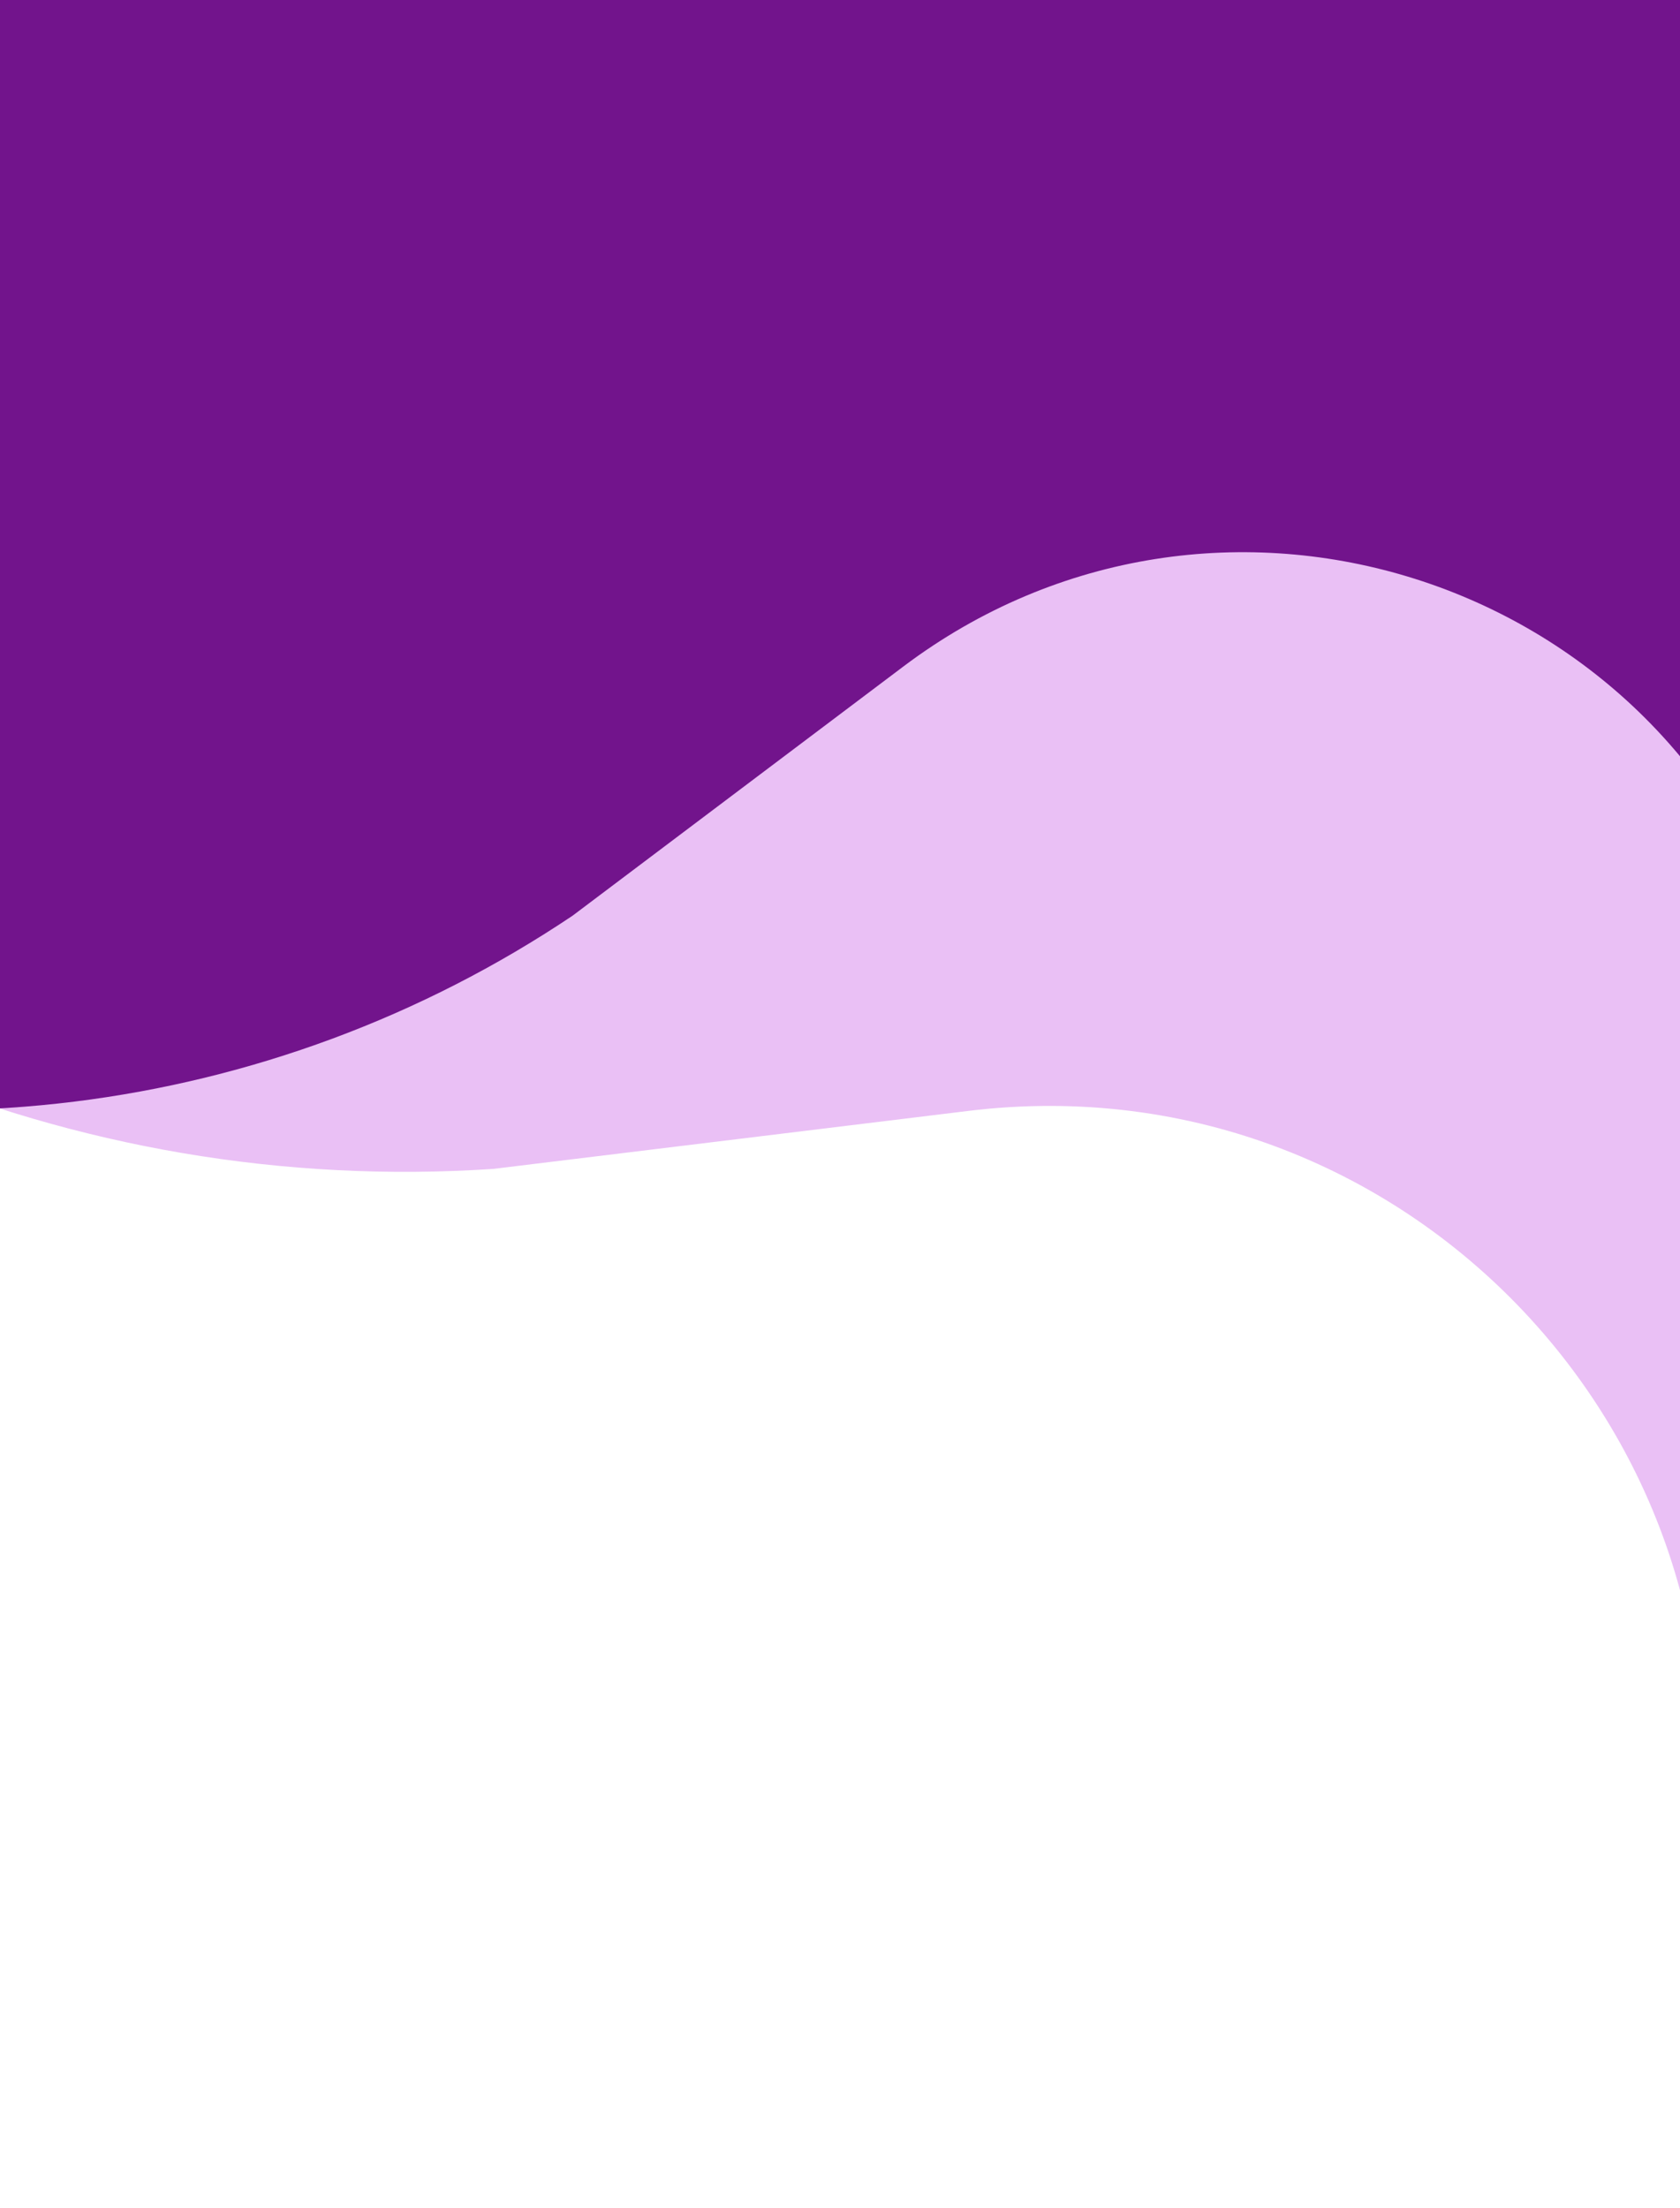 <svg width="411" height="540" viewBox="0 0 411 540" fill="none" xmlns="http://www.w3.org/2000/svg">
<path d="M30.71 -158.938C32.643 -162.286 36.924 -163.433 40.272 -161.5L591.239 156.601C594.587 158.534 595.734 162.815 593.801 166.163L420.163 466.913C417.899 470.835 411.889 468.523 412.837 464.095V464.095C435.844 356.566 346.072 258.393 236.919 271.715L120.716 285.898V285.898C17.949 292.78 -81.982 250.461 -148.551 171.868L-155.121 164.111C-155.364 163.824 -155.401 163.416 -155.213 163.09L30.71 -158.938Z" fill="#EAC0F5"/>
<path d="M-120 -70C-120 -73.866 -116.866 -77 -113 -77H436C439.866 -77 443 -73.866 443 -70V230.068C443 233.99 437.491 234.858 436.285 231.126V231.126C406.994 140.474 297.095 105.709 220.997 163.023L140.082 223.966V223.966C66.006 273.664 -27.277 285.204 -111.23 255.057L-119.49 252.091C-119.796 251.981 -120 251.691 -120 251.365V-70Z" fill="#72148C"/>
</svg>
